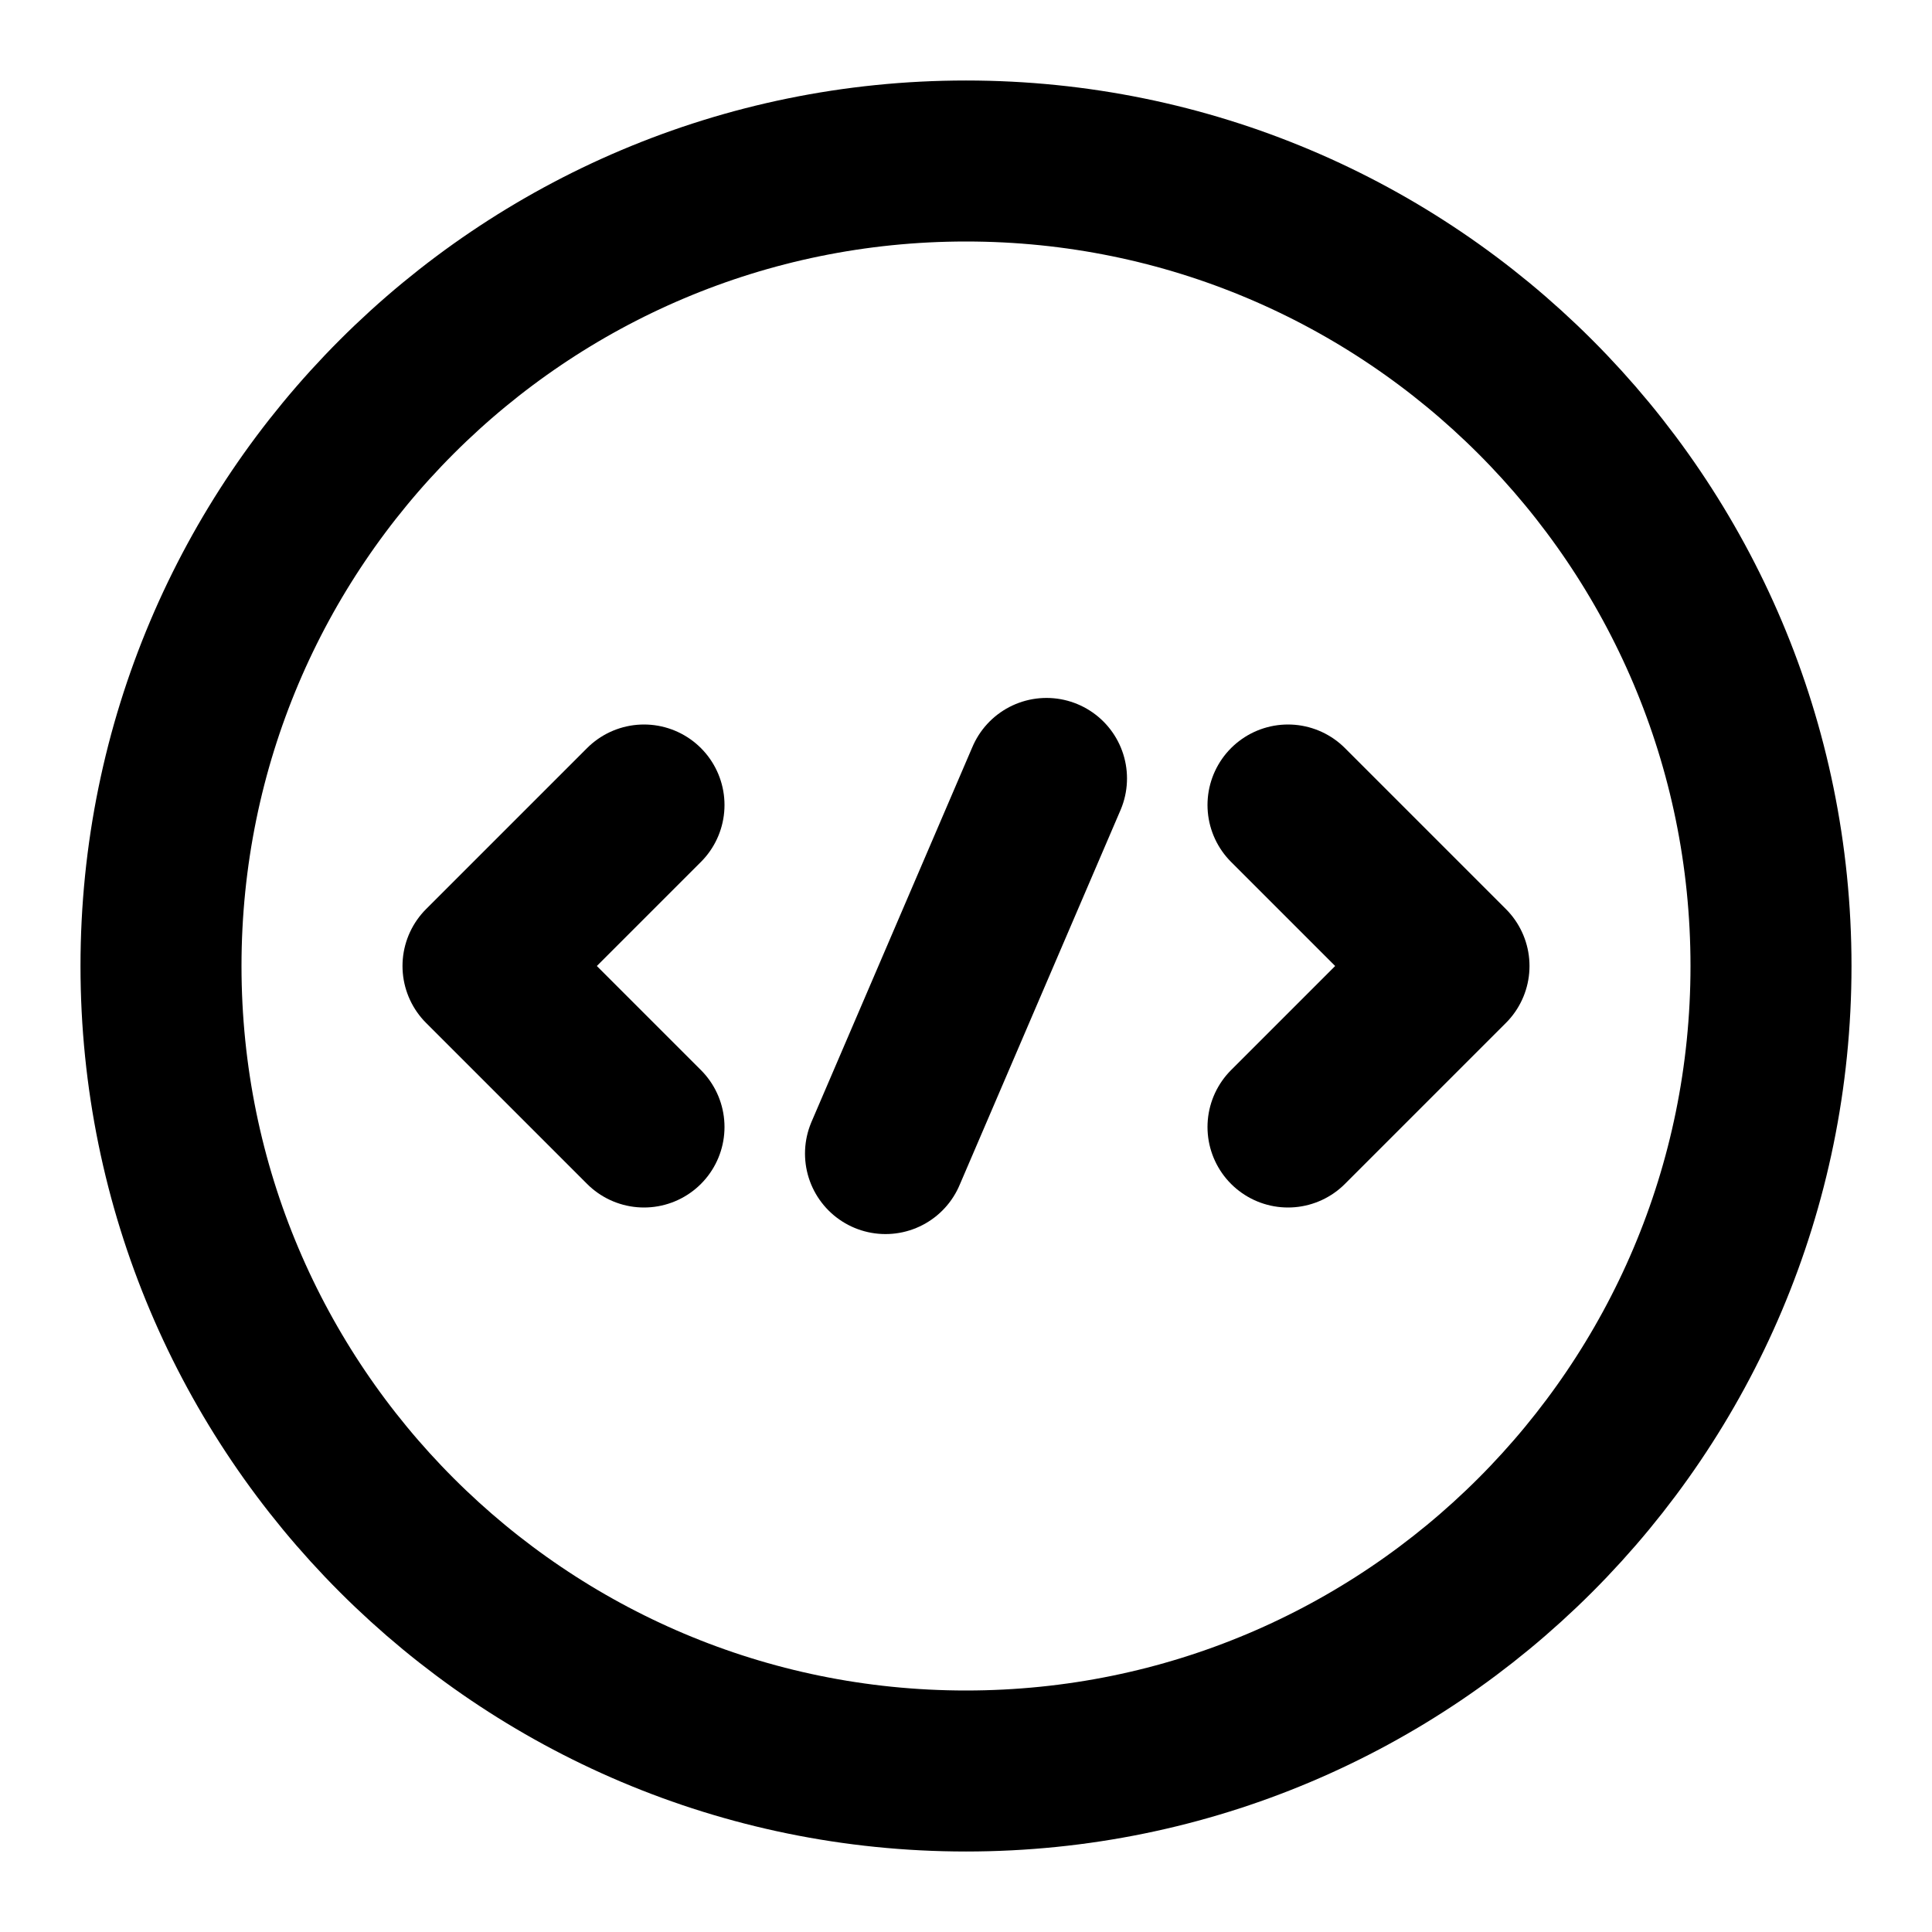 <svg width="24" height="24" viewBox="0 0 24 24" fill="none" xmlns="http://www.w3.org/2000/svg">
<path d="M8 10L6 12L8 14" stroke="black" stroke-width="2" stroke-miterlimit="10" stroke-linecap="round" stroke-linejoin="round"/>
<path d="M16 10L18 12L16 14" stroke="black" stroke-width="2" stroke-miterlimit="10" stroke-linecap="round" stroke-linejoin="round"/>
<path d="M12 22C17.523 22 22 17.523 22 12C22 6.477 17.523 2 12 2C6.477 2 2 6.477 2 12C2 17.523 6.477 22 12 22Z" stroke="black" stroke-width="2" stroke-miterlimit="10" stroke-linecap="round" stroke-linejoin="round"/>
<path d="M13 9.67L11 14.33" stroke="black" stroke-width="2" stroke-miterlimit="10" stroke-linecap="round" stroke-linejoin="round"/>
</svg>
